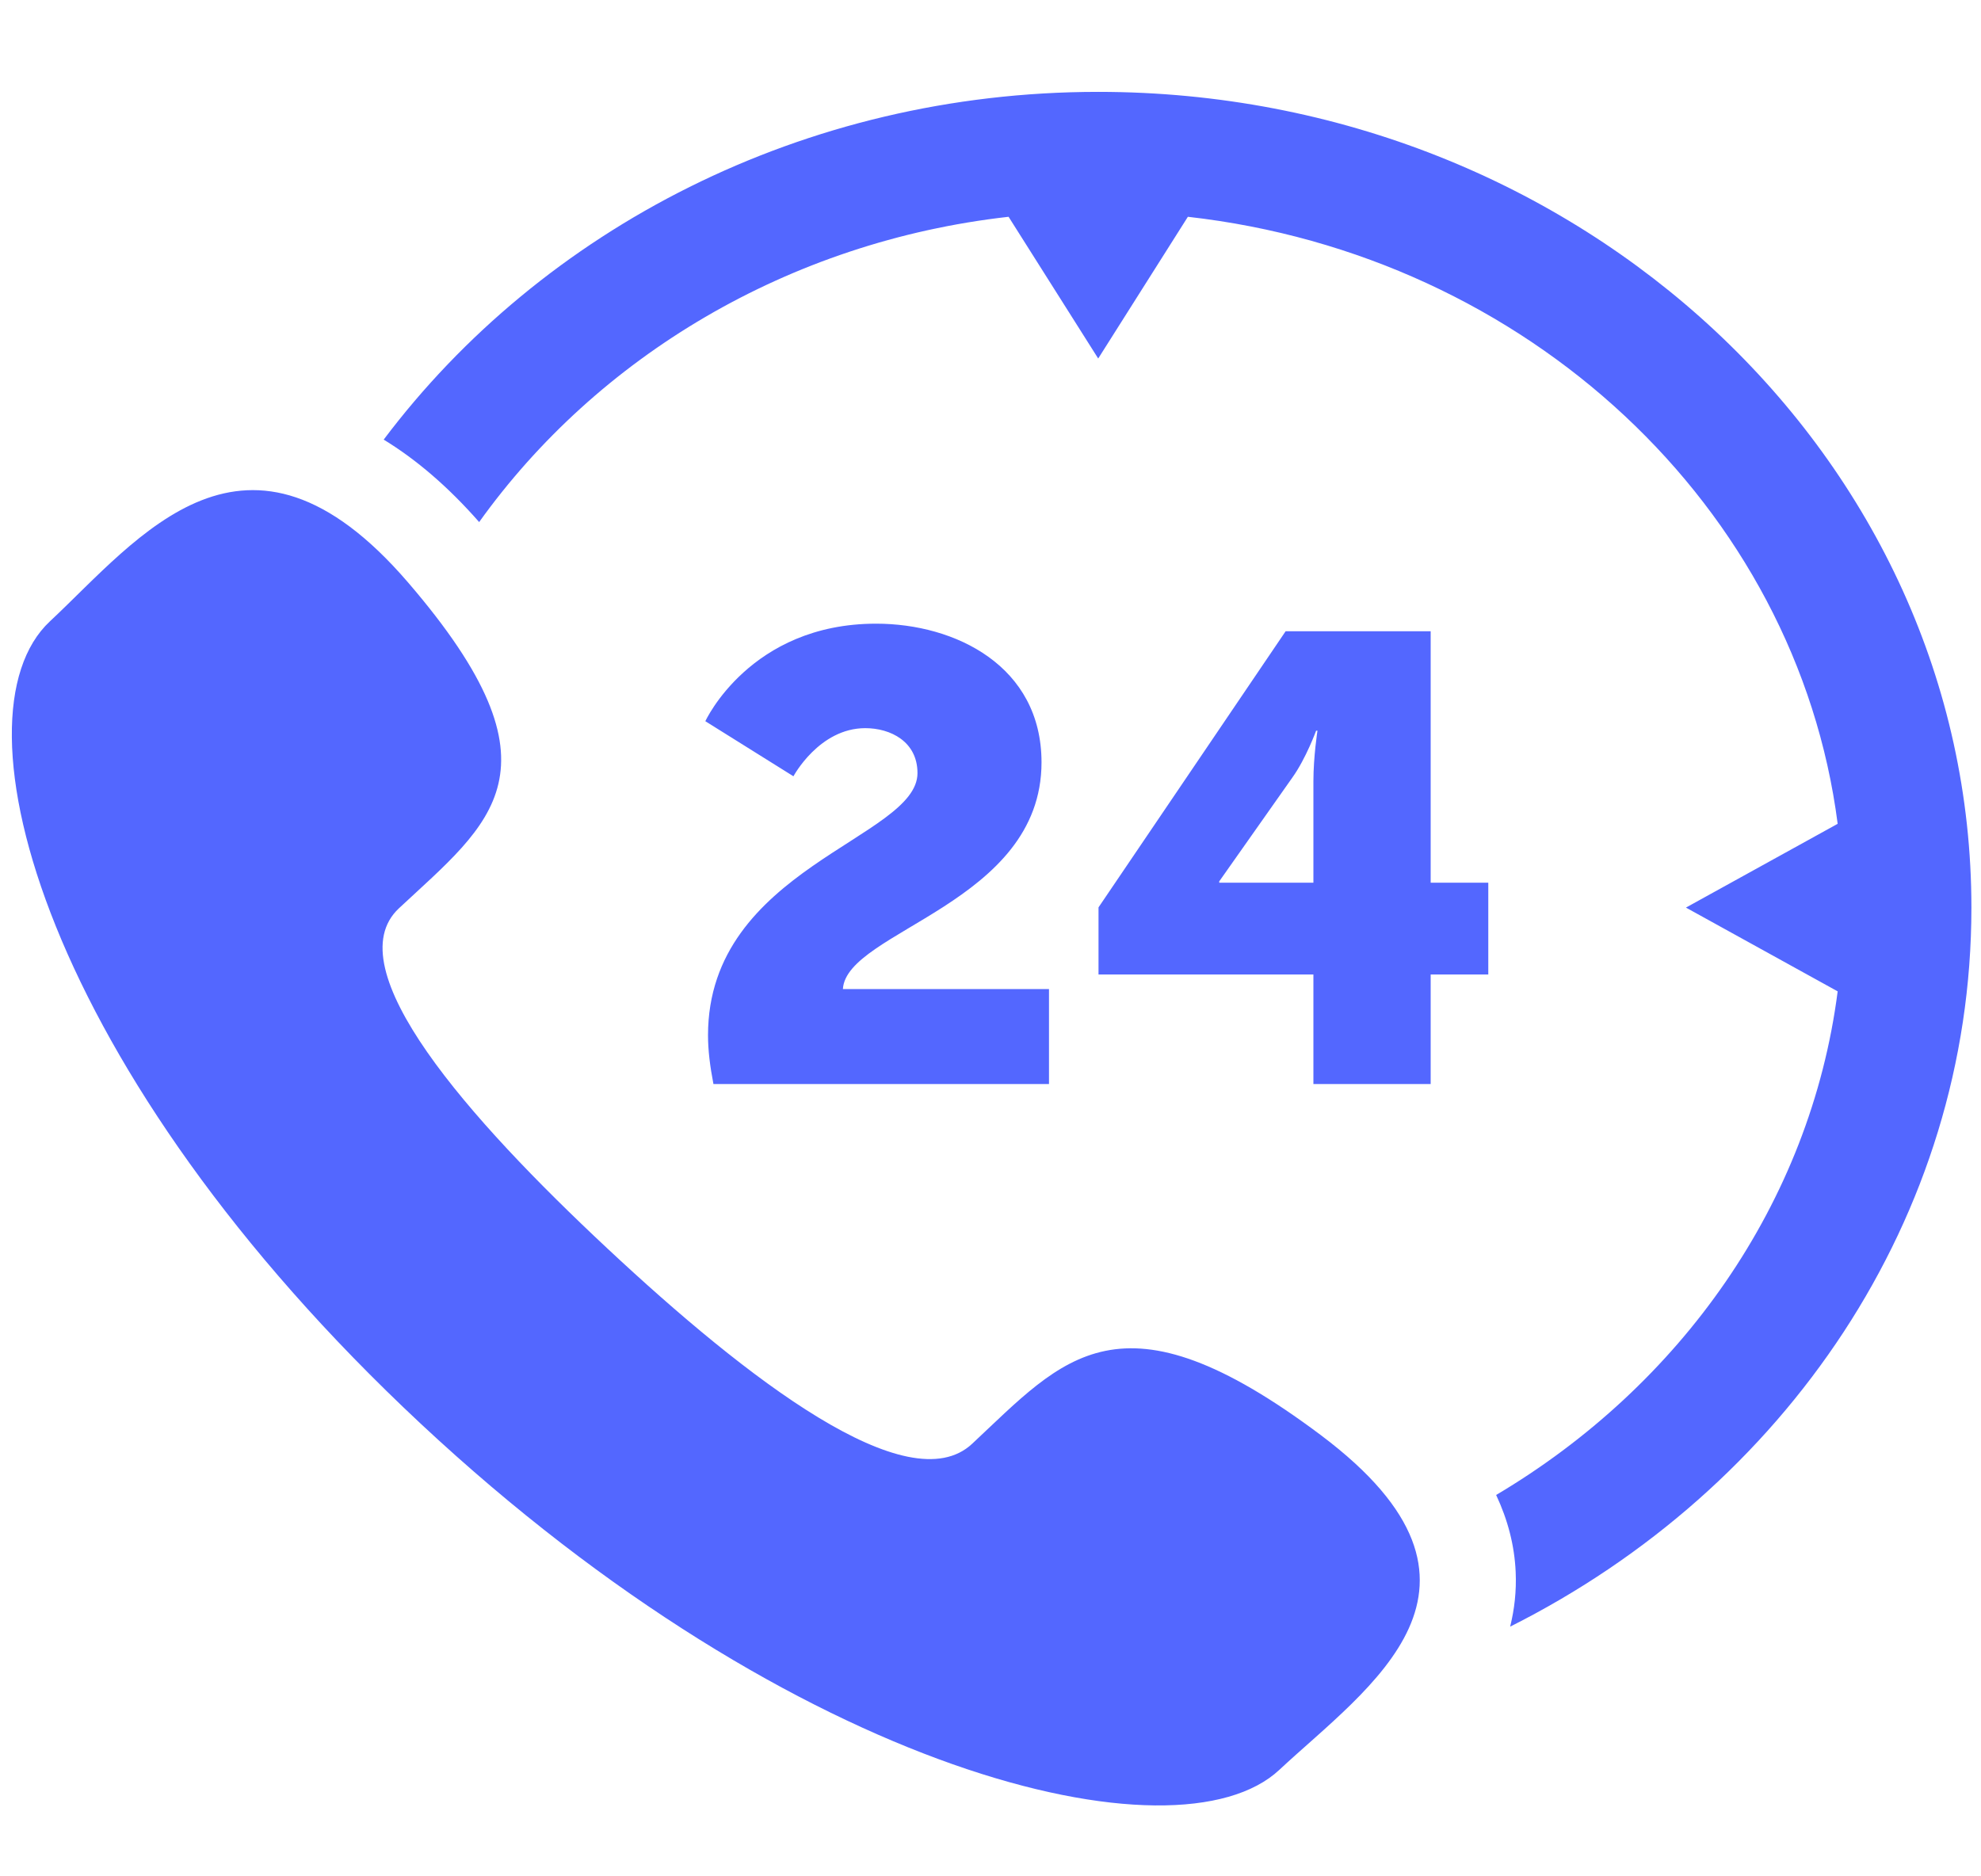 <svg width="57" height="54" viewBox="0 0 57 54" fill="none" xmlns="http://www.w3.org/2000/svg">
<g clip-path="url(#clip0_1050_95673)">
<path d="M31.6 2.644C23.107 2.644 15.59 6.606 11.04 12.652C11.981 13.226 12.899 14.013 13.787 15.025C17.181 10.282 22.67 6.955 29.02 6.239L31.599 10.318L34.179 6.239C43.94 7.339 51.699 14.588 52.876 23.709L48.51 26.12L52.876 28.531C52.089 34.629 48.352 39.879 43.049 43.025C43.387 43.745 43.577 44.48 43.611 45.239C43.636 45.793 43.575 46.317 43.452 46.814C51.344 42.851 56.724 35.063 56.724 26.12C56.724 13.175 45.453 2.644 31.6 2.644ZM38.011 41.307C32.219 36.958 30.6 39.096 27.972 41.551C26.137 43.266 21.494 39.685 17.486 35.939C13.476 32.192 9.645 27.855 11.479 26.14C14.107 23.685 16.395 22.171 11.739 16.76C7.084 11.348 3.982 15.503 1.436 17.882C-1.503 20.627 1.281 30.857 12.102 40.97C22.924 51.081 33.872 53.681 36.809 50.937C39.355 48.558 43.803 45.659 38.011 41.307ZM20.372 29.794C20.372 24.984 26.399 24.127 26.399 22.25C26.399 21.339 25.619 20.956 24.897 20.956C23.57 20.956 22.83 22.341 22.83 22.341L20.295 20.756C20.295 20.756 21.582 17.949 25.209 17.949C27.491 17.949 29.968 19.17 29.968 21.94C29.968 26.004 24.351 26.788 24.253 28.465H30.183V31.198H20.528C20.43 30.688 20.372 30.232 20.372 29.794ZM31.608 26.114L36.992 18.167H41.165V25.403H42.823V28.045H41.165V31.198H37.791V28.045H31.608V26.114H31.608ZM37.791 25.403V22.487C37.791 21.776 37.908 21.029 37.908 21.029H37.869C37.869 21.029 37.577 21.831 37.186 22.377L35.081 25.366V25.403L37.791 25.403Z" fill="#5367FF"/>
</g>
<defs>
<clipPath id="clip0_1050_95673">
<rect width="56.383" height="52.685" fill="white" transform="translate(0.341 0.959)"/>
</clipPath>
</defs>
</svg>
